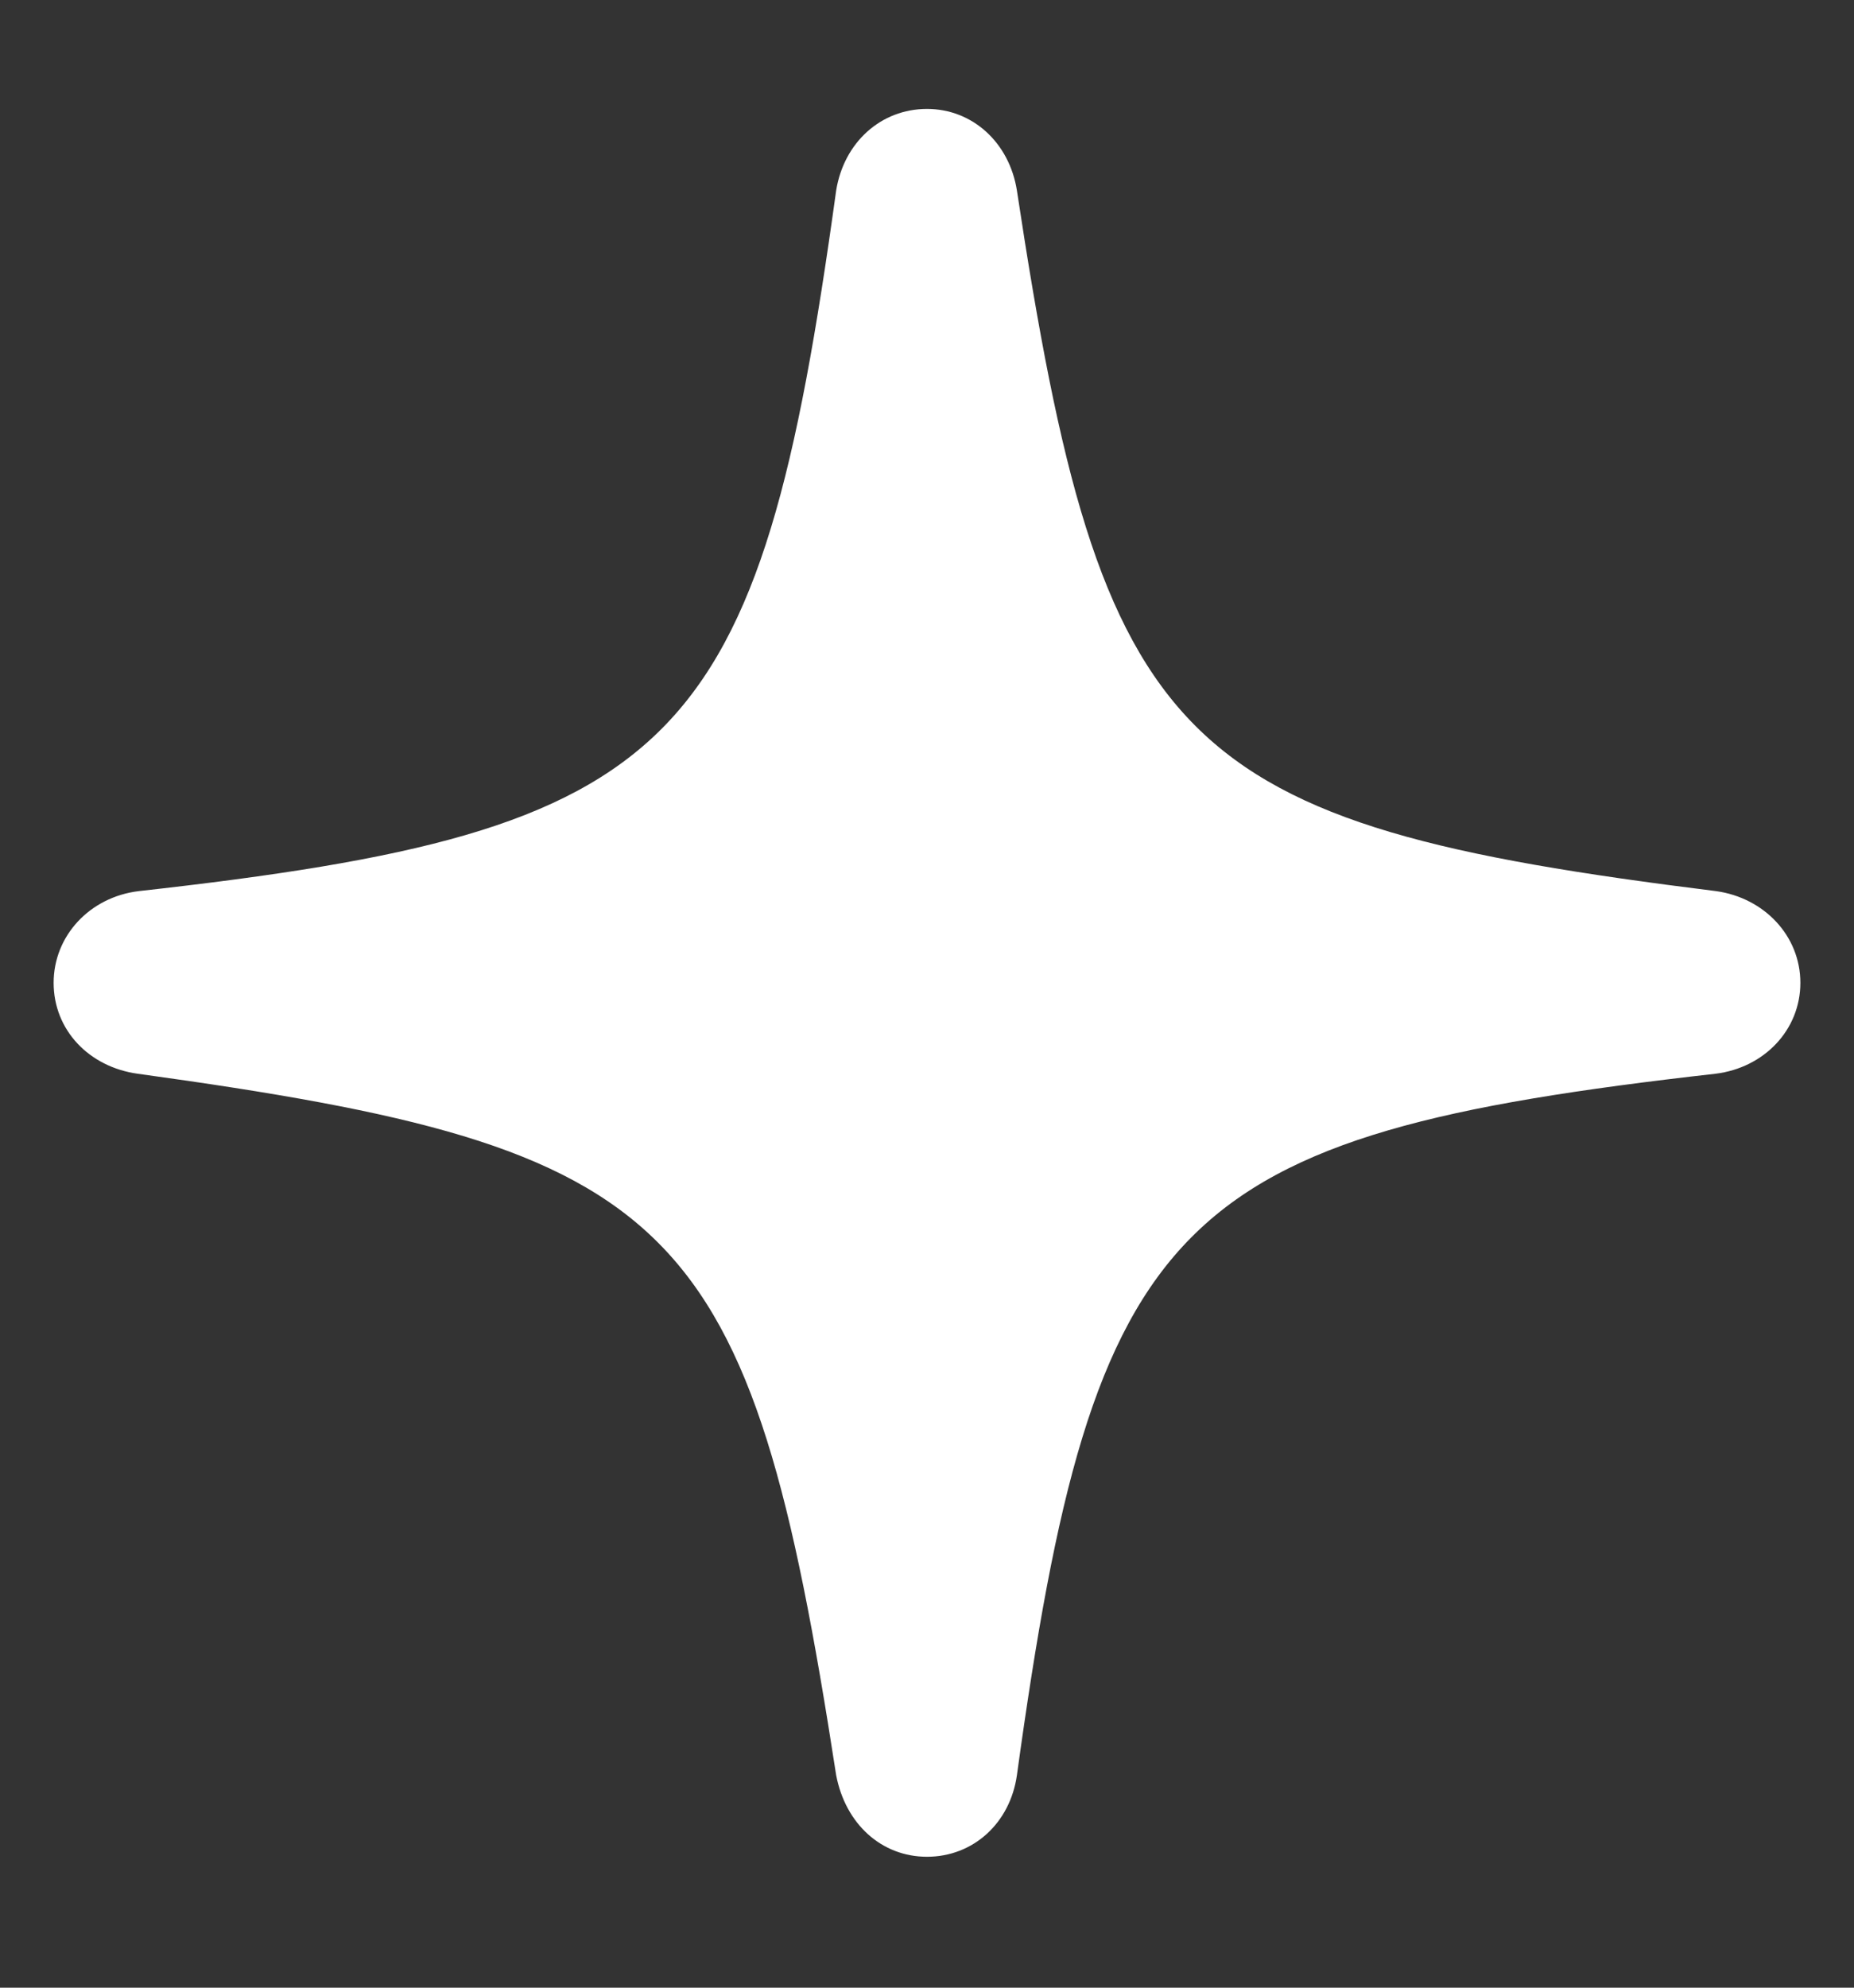 <svg width="14" height="15" viewBox="0 0 14 15" fill="none" xmlns="http://www.w3.org/2000/svg">
<rect x="0" y="0" width="14" height="15" fill="#333333" stroke="none"/>
<path d="M7 14.012C7.349 14.012 7.628 13.758 7.679 13.396C8.263 9.163 8.854 8.566 12.954 8.103C13.322 8.058 13.595 7.772 13.595 7.417C13.595 7.062 13.322 6.776 12.96 6.725C8.873 6.217 8.32 5.671 7.679 1.438C7.622 1.076 7.343 0.822 7 0.822C6.651 0.822 6.372 1.076 6.314 1.438C5.73 5.671 5.146 6.268 1.046 6.725C0.678 6.77 0.405 7.062 0.405 7.417C0.405 7.772 0.671 8.052 1.04 8.103C5.134 8.667 5.661 9.169 6.314 13.396C6.384 13.765 6.657 14.012 7 14.012Z" fill="white"/>
</svg>
